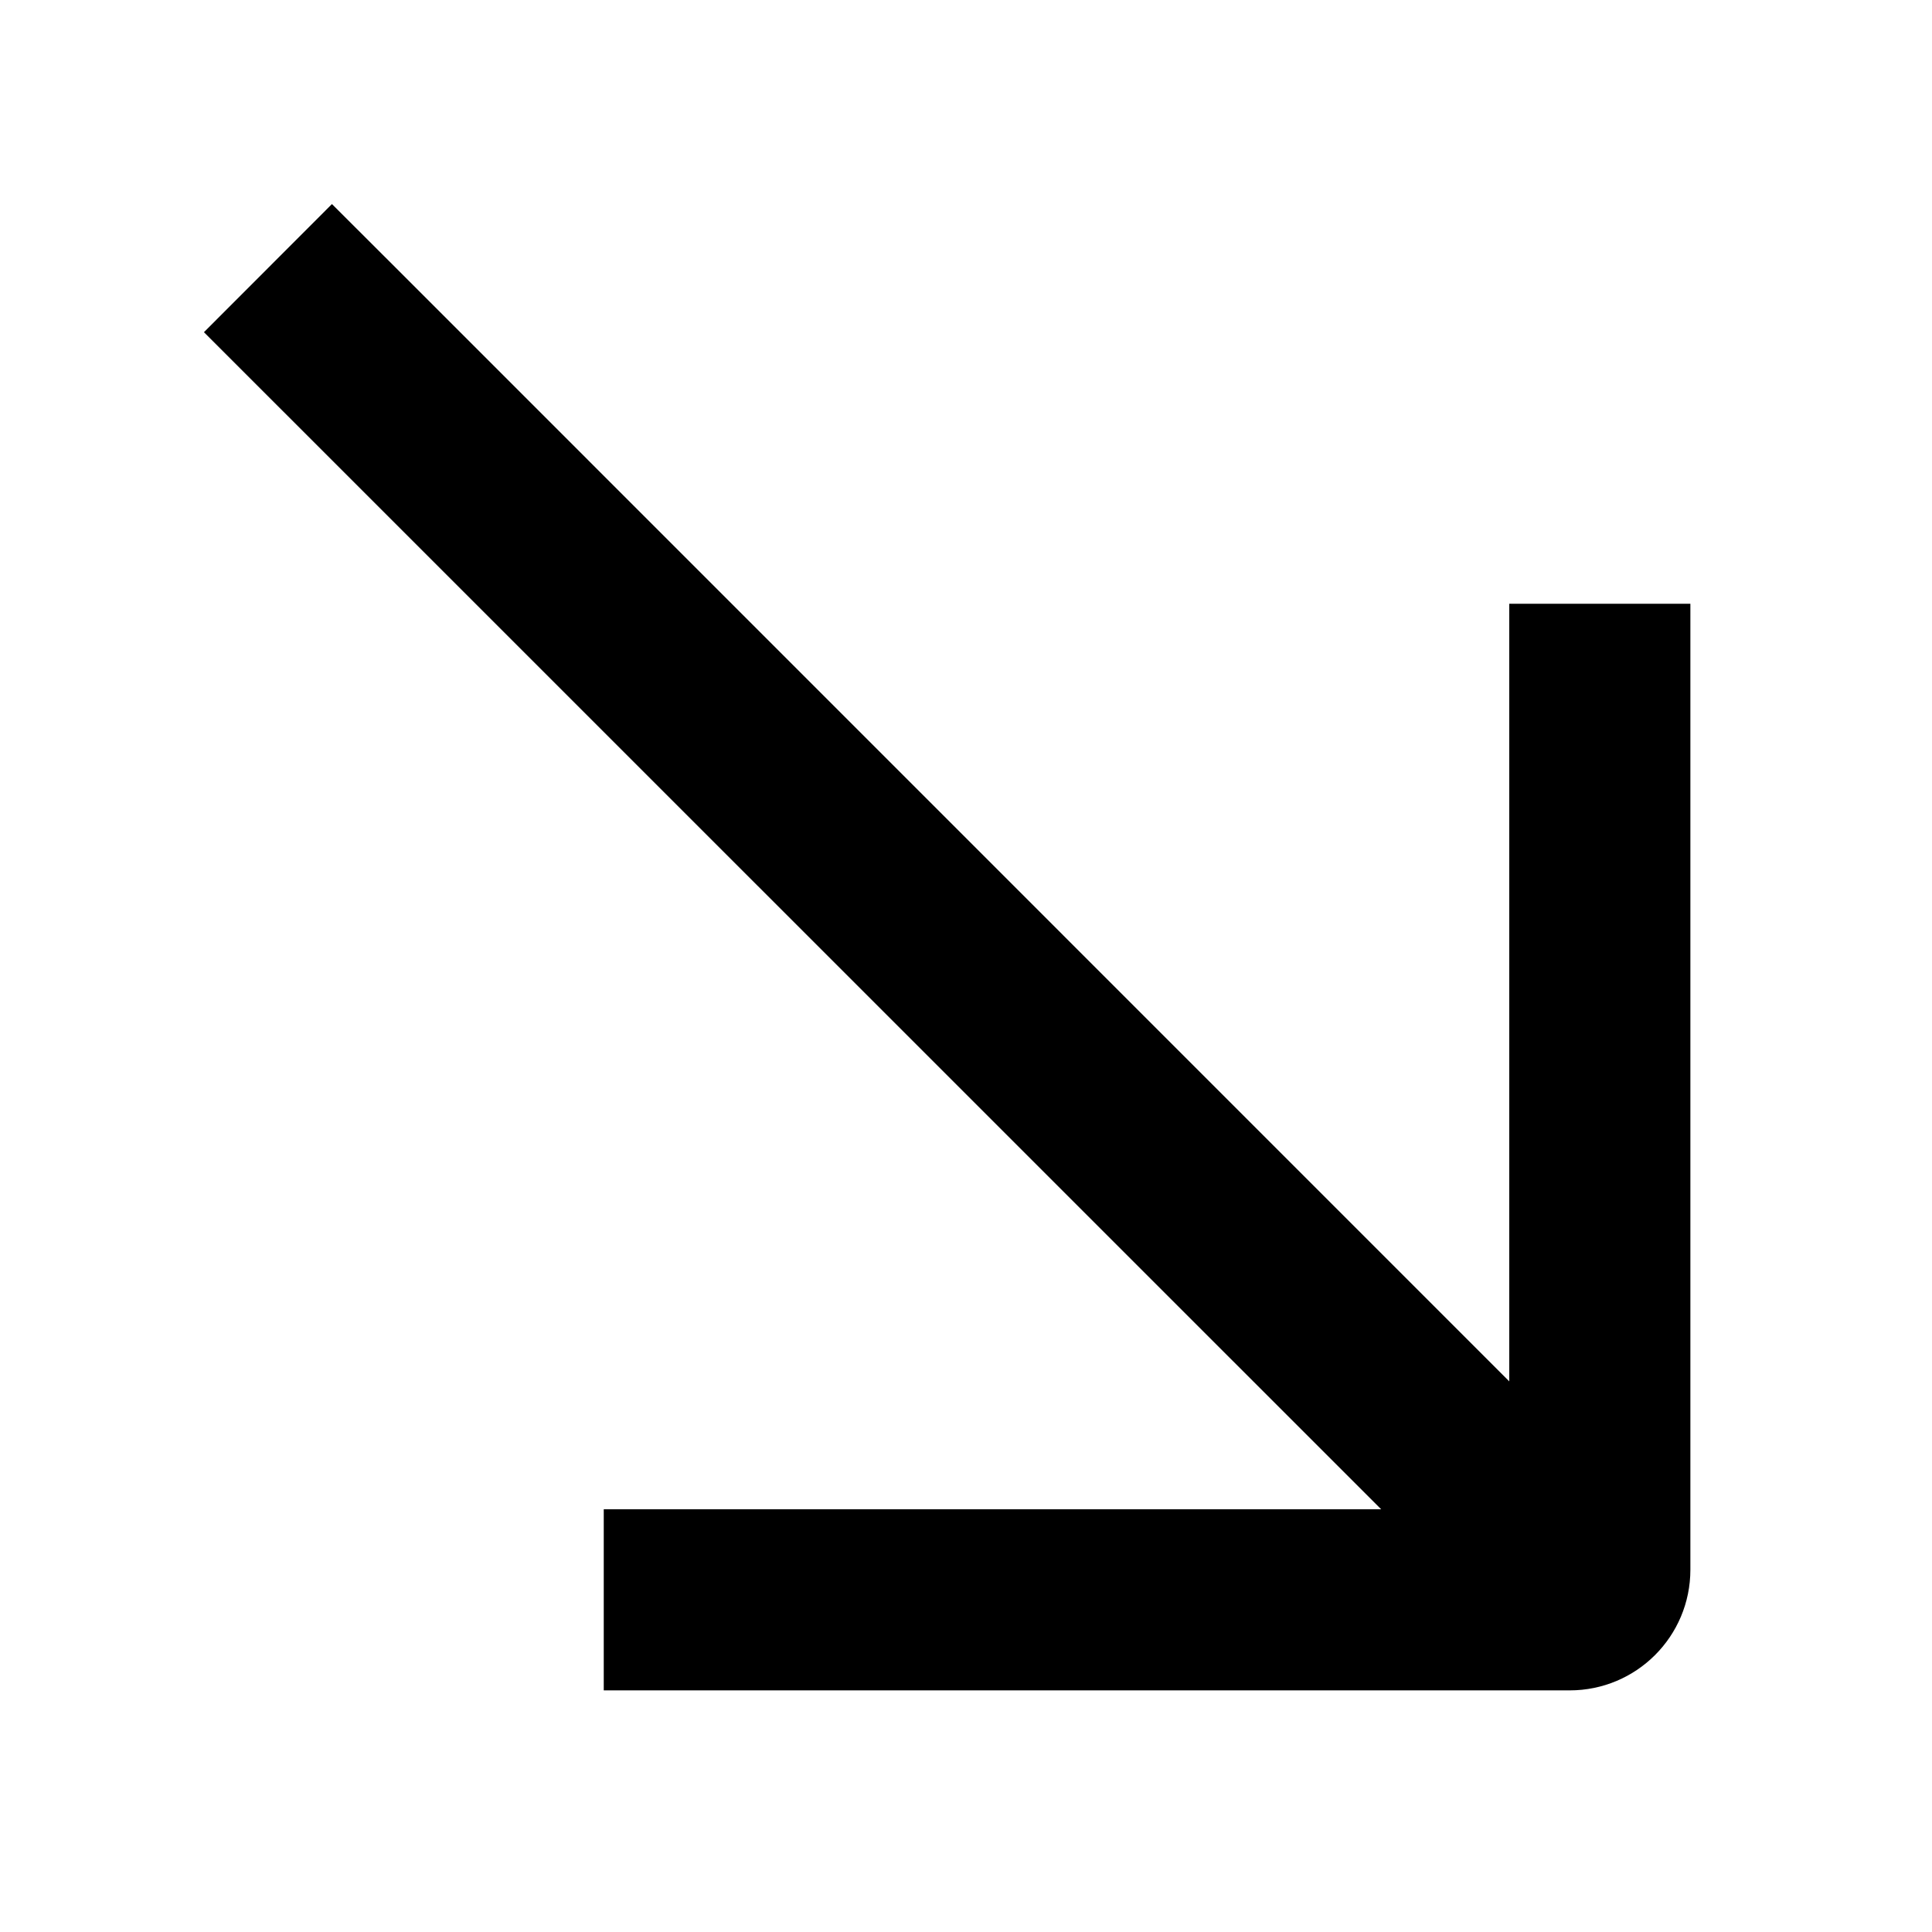 <svg data-testid="geist-icon" width="100%" height="100%"  stroke-linejoin="round" style="color:currentColor" viewBox="0 0 16 16" ><path fill-rule="evenodd" clip-rule="evenodd" d="M12.499 11.44V5.75V5H13.999V5.75V12.999C13.999 13.552 13.552 13.999 12.999 13.999H5.75H5V12.499H5.75H11.438L2.219 3.281L1.689 2.751L2.749 1.69L3.28 2.22L12.499 11.44Z" fill="currentColor"/></svg>